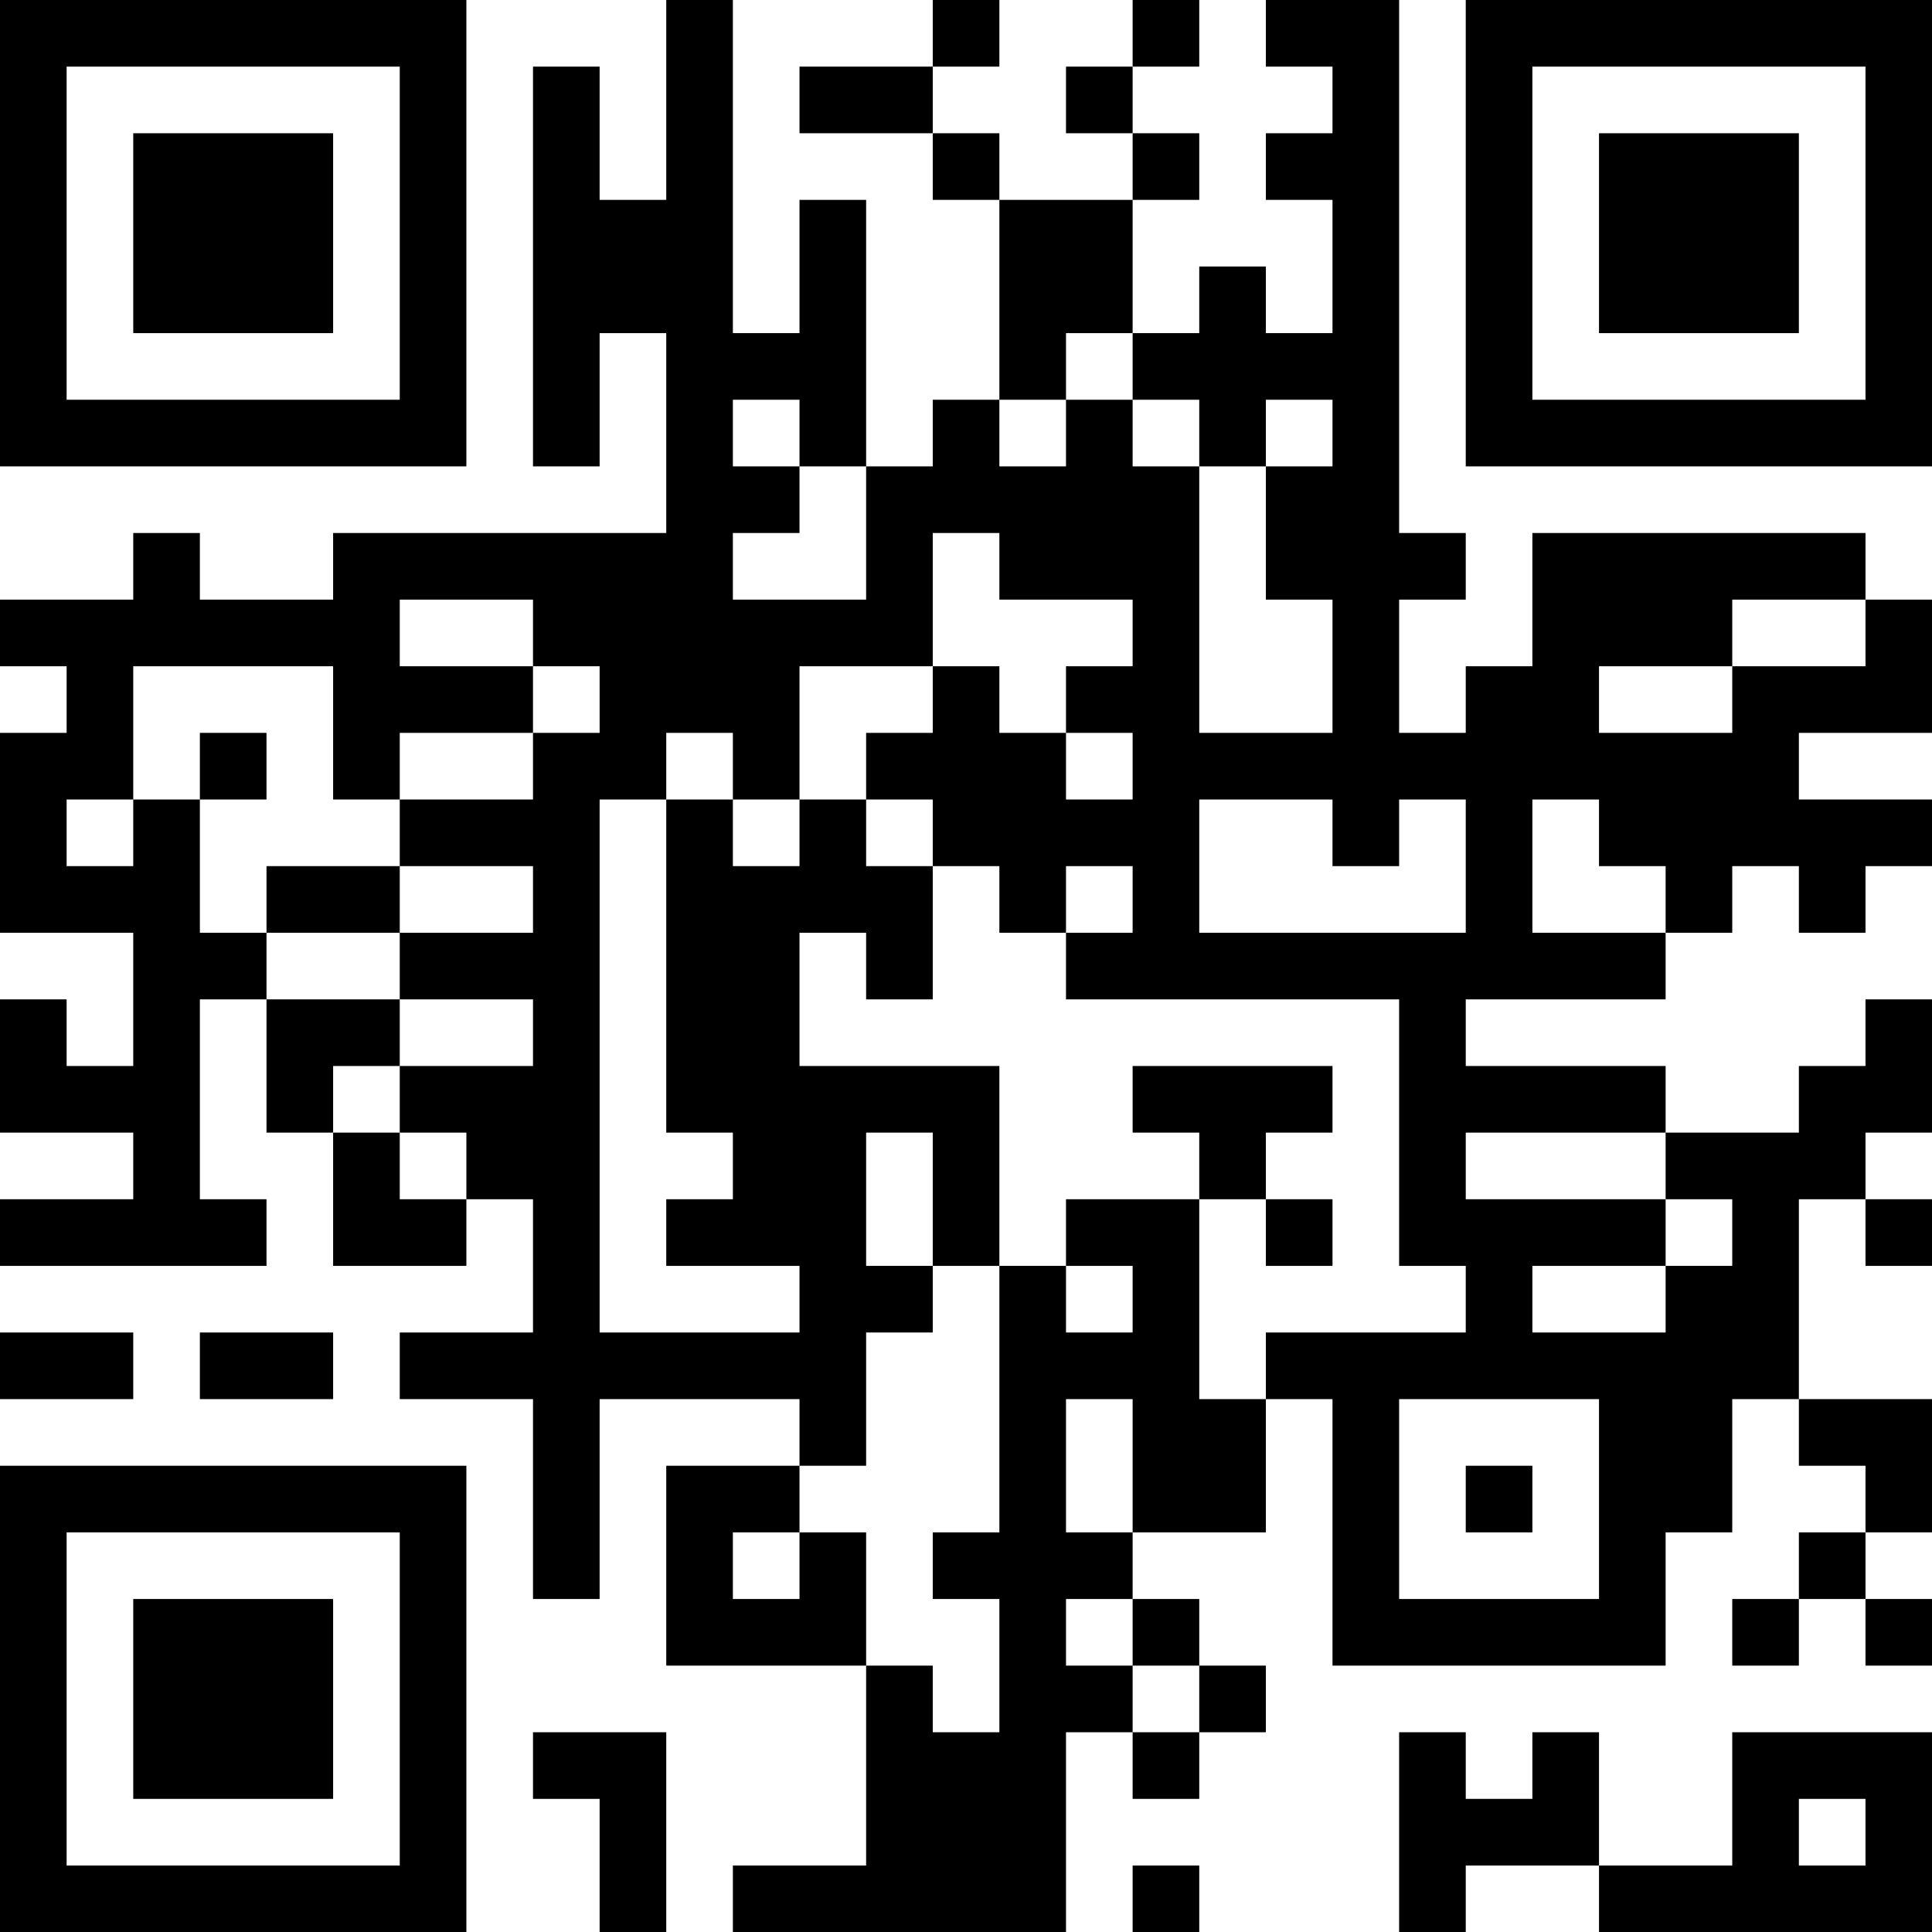 <?xml version="1.0" encoding="UTF-8"?>
<svg xmlns="http://www.w3.org/2000/svg" version="1.1" width="200" height="200" viewBox="0 0 200 200"><rect x="0" y="0" width="200" height="200" fill="#ffffff"/><g transform="scale(6.897)"><g transform="translate(0,0)"><path fill-rule="evenodd" d="M10 0L10 3L9 3L9 1L8 1L8 7L9 7L9 5L10 5L10 8L5 8L5 9L3 9L3 8L2 8L2 9L0 9L0 10L1 10L1 11L0 11L0 14L2 14L2 16L1 16L1 15L0 15L0 17L2 17L2 18L0 18L0 19L4 19L4 18L3 18L3 15L4 15L4 17L5 17L5 19L7 19L7 18L8 18L8 20L6 20L6 21L8 21L8 24L9 24L9 21L12 21L12 22L10 22L10 25L13 25L13 28L11 28L11 29L16 29L16 26L17 26L17 27L18 27L18 26L19 26L19 25L18 25L18 24L17 24L17 23L19 23L19 21L20 21L20 25L25 25L25 23L26 23L26 21L27 21L27 22L28 22L28 23L27 23L27 24L26 24L26 25L27 25L27 24L28 24L28 25L29 25L29 24L28 24L28 23L29 23L29 21L27 21L27 18L28 18L28 19L29 19L29 18L28 18L28 17L29 17L29 15L28 15L28 16L27 16L27 17L25 17L25 16L22 16L22 15L25 15L25 14L26 14L26 13L27 13L27 14L28 14L28 13L29 13L29 12L27 12L27 11L29 11L29 9L28 9L28 8L23 8L23 10L22 10L22 11L21 11L21 9L22 9L22 8L21 8L21 0L19 0L19 1L20 1L20 2L19 2L19 3L20 3L20 5L19 5L19 4L18 4L18 5L17 5L17 3L18 3L18 2L17 2L17 1L18 1L18 0L17 0L17 1L16 1L16 2L17 2L17 3L15 3L15 2L14 2L14 1L15 1L15 0L14 0L14 1L12 1L12 2L14 2L14 3L15 3L15 6L14 6L14 7L13 7L13 3L12 3L12 5L11 5L11 0ZM16 5L16 6L15 6L15 7L16 7L16 6L17 6L17 7L18 7L18 11L20 11L20 9L19 9L19 7L20 7L20 6L19 6L19 7L18 7L18 6L17 6L17 5ZM11 6L11 7L12 7L12 8L11 8L11 9L13 9L13 7L12 7L12 6ZM14 8L14 10L12 10L12 12L11 12L11 11L10 11L10 12L9 12L9 20L12 20L12 19L10 19L10 18L11 18L11 17L10 17L10 12L11 12L11 13L12 13L12 12L13 12L13 13L14 13L14 15L13 15L13 14L12 14L12 16L15 16L15 19L14 19L14 17L13 17L13 19L14 19L14 20L13 20L13 22L12 22L12 23L11 23L11 24L12 24L12 23L13 23L13 25L14 25L14 26L15 26L15 24L14 24L14 23L15 23L15 19L16 19L16 20L17 20L17 19L16 19L16 18L18 18L18 21L19 21L19 20L22 20L22 19L21 19L21 15L16 15L16 14L17 14L17 13L16 13L16 14L15 14L15 13L14 13L14 12L13 12L13 11L14 11L14 10L15 10L15 11L16 11L16 12L17 12L17 11L16 11L16 10L17 10L17 9L15 9L15 8ZM6 9L6 10L8 10L8 11L6 11L6 12L5 12L5 10L2 10L2 12L1 12L1 13L2 13L2 12L3 12L3 14L4 14L4 15L6 15L6 16L5 16L5 17L6 17L6 18L7 18L7 17L6 17L6 16L8 16L8 15L6 15L6 14L8 14L8 13L6 13L6 12L8 12L8 11L9 11L9 10L8 10L8 9ZM26 9L26 10L24 10L24 11L26 11L26 10L28 10L28 9ZM3 11L3 12L4 12L4 11ZM18 12L18 14L22 14L22 12L21 12L21 13L20 13L20 12ZM23 12L23 14L25 14L25 13L24 13L24 12ZM4 13L4 14L6 14L6 13ZM17 16L17 17L18 17L18 18L19 18L19 19L20 19L20 18L19 18L19 17L20 17L20 16ZM22 17L22 18L25 18L25 19L23 19L23 20L25 20L25 19L26 19L26 18L25 18L25 17ZM0 20L0 21L2 21L2 20ZM3 20L3 21L5 21L5 20ZM16 21L16 23L17 23L17 21ZM21 21L21 24L24 24L24 21ZM22 22L22 23L23 23L23 22ZM16 24L16 25L17 25L17 26L18 26L18 25L17 25L17 24ZM8 26L8 27L9 27L9 29L10 29L10 26ZM21 26L21 29L22 29L22 28L24 28L24 29L29 29L29 26L26 26L26 28L24 28L24 26L23 26L23 27L22 27L22 26ZM27 27L27 28L28 28L28 27ZM17 28L17 29L18 29L18 28ZM0 0L0 7L7 7L7 0ZM1 1L1 6L6 6L6 1ZM2 2L2 5L5 5L5 2ZM22 0L22 7L29 7L29 0ZM23 1L23 6L28 6L28 1ZM24 2L24 5L27 5L27 2ZM0 22L0 29L7 29L7 22ZM1 23L1 28L6 28L6 23ZM2 24L2 27L5 27L5 24Z" fill="#000000"/></g></g></svg>
